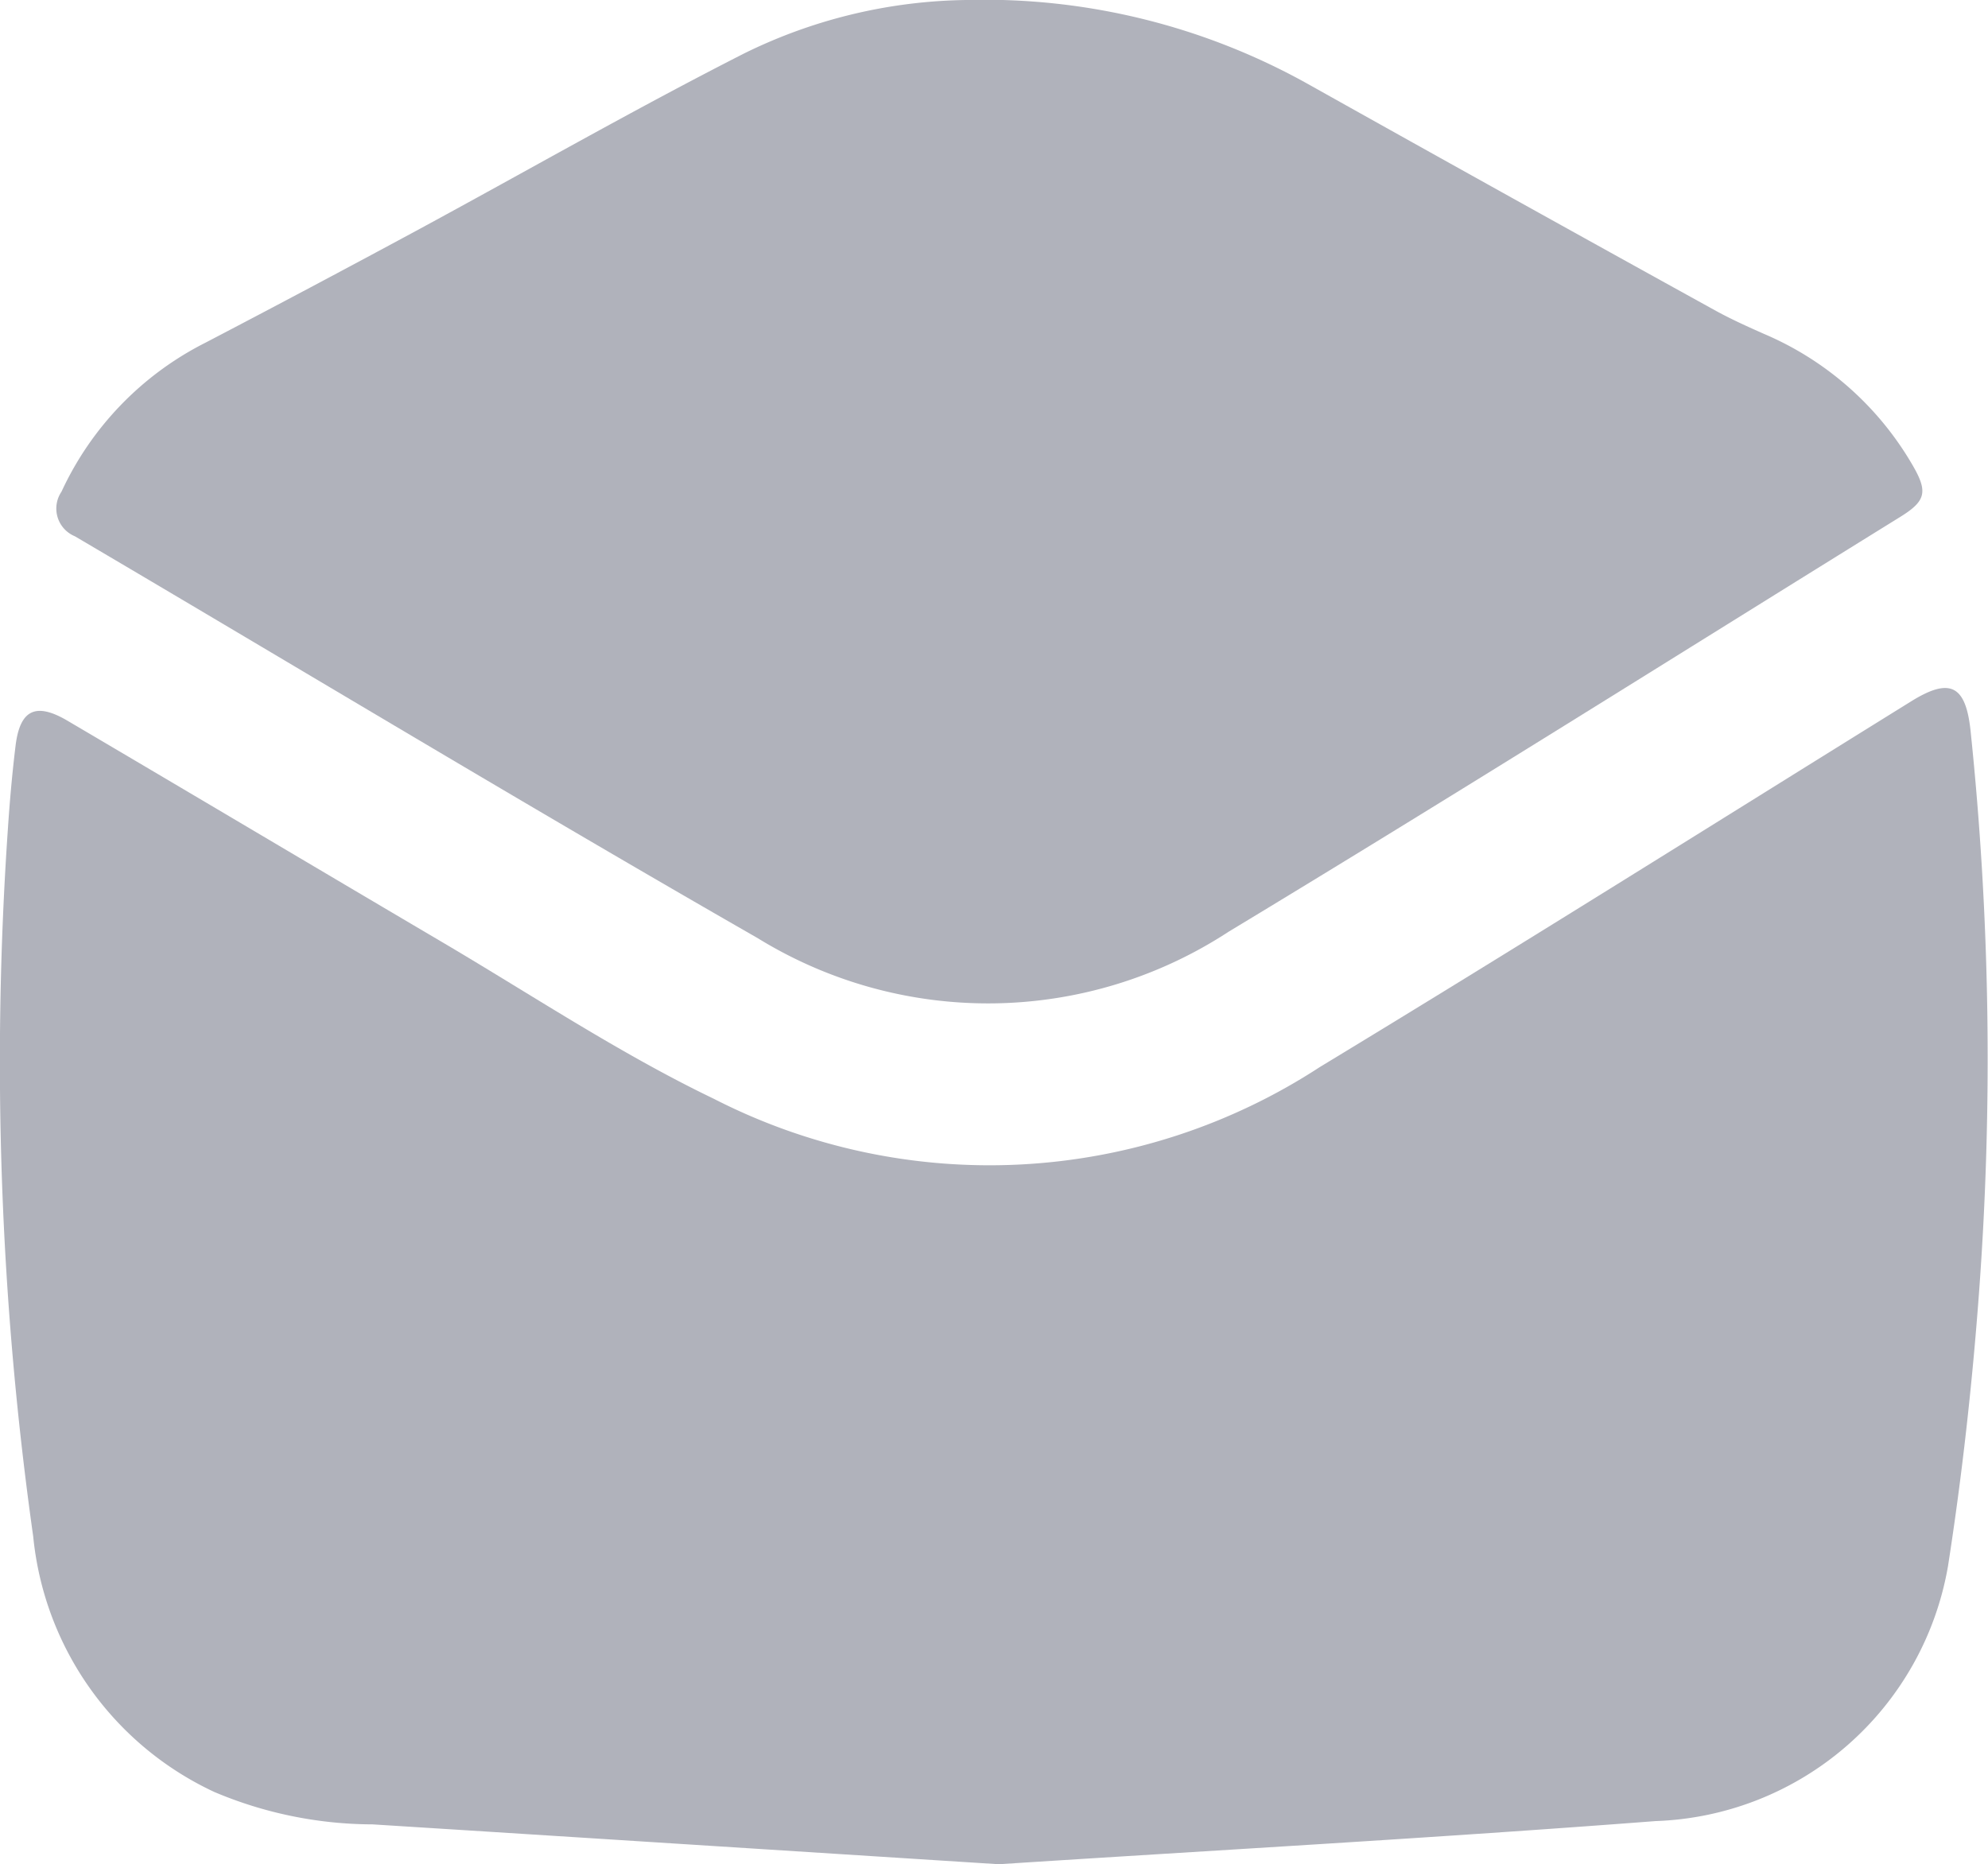 <svg xmlns="http://www.w3.org/2000/svg" width="23.526" height="22.06" viewBox="0 0 23.526 22.06">
  <g id="Group_1115" data-name="Group 1115" transform="translate(-2336 -1265)">
    <path id="Path_26" data-name="Path 26" d="M11.808,115.225c-2.479-.158-4.939-.316-7.4-.471a4.83,4.83,0,0,1-1.871-.383,3.739,3.739,0,0,1-2.144-3.024,40.2,40.2,0,0,1-.3-8.368c.022-.33.051-.66.091-.988.052-.427.238-.517.61-.3,1.467.864,2.931,1.734,4.4,2.6,1.079.634,2.127,1.335,3.252,1.876a7.155,7.155,0,0,0,7.173-.375c2.347-1.422,4.671-2.884,7-4.329.458-.284.642-.188.7.343a37.419,37.419,0,0,1,.1,6.666c-.08,1.078-.2,2.157-.366,3.224a3.638,3.638,0,0,1-3.46,3.019c-2.6.2-5.2.344-7.791.512" transform="translate(2336 1171.835)" fill="#b0b2bb"/>
    <path id="Path_27" data-name="Path 27" d="M19.089,0a7.856,7.856,0,0,1,4.07,1.008q2.4,1.344,4.806,2.672c.183.1.376.187.568.272A3.709,3.709,0,0,1,30.3,5.523c.171.3.142.408-.152.591-2.649,1.641-5.284,3.3-7.953,4.912a5.2,5.2,0,0,1-5.572.076c-2.711-1.554-5.388-3.17-8.081-4.756a.355.355,0,0,1-.158-.528,3.723,3.723,0,0,1,1.7-1.761q1.251-.653,2.492-1.323c1.295-.7,2.572-1.433,3.883-2.1A6.121,6.121,0,0,1,19.089,0" transform="translate(2328.344 1265)" fill="#b0b2bb"/>
  </g>
</svg>
